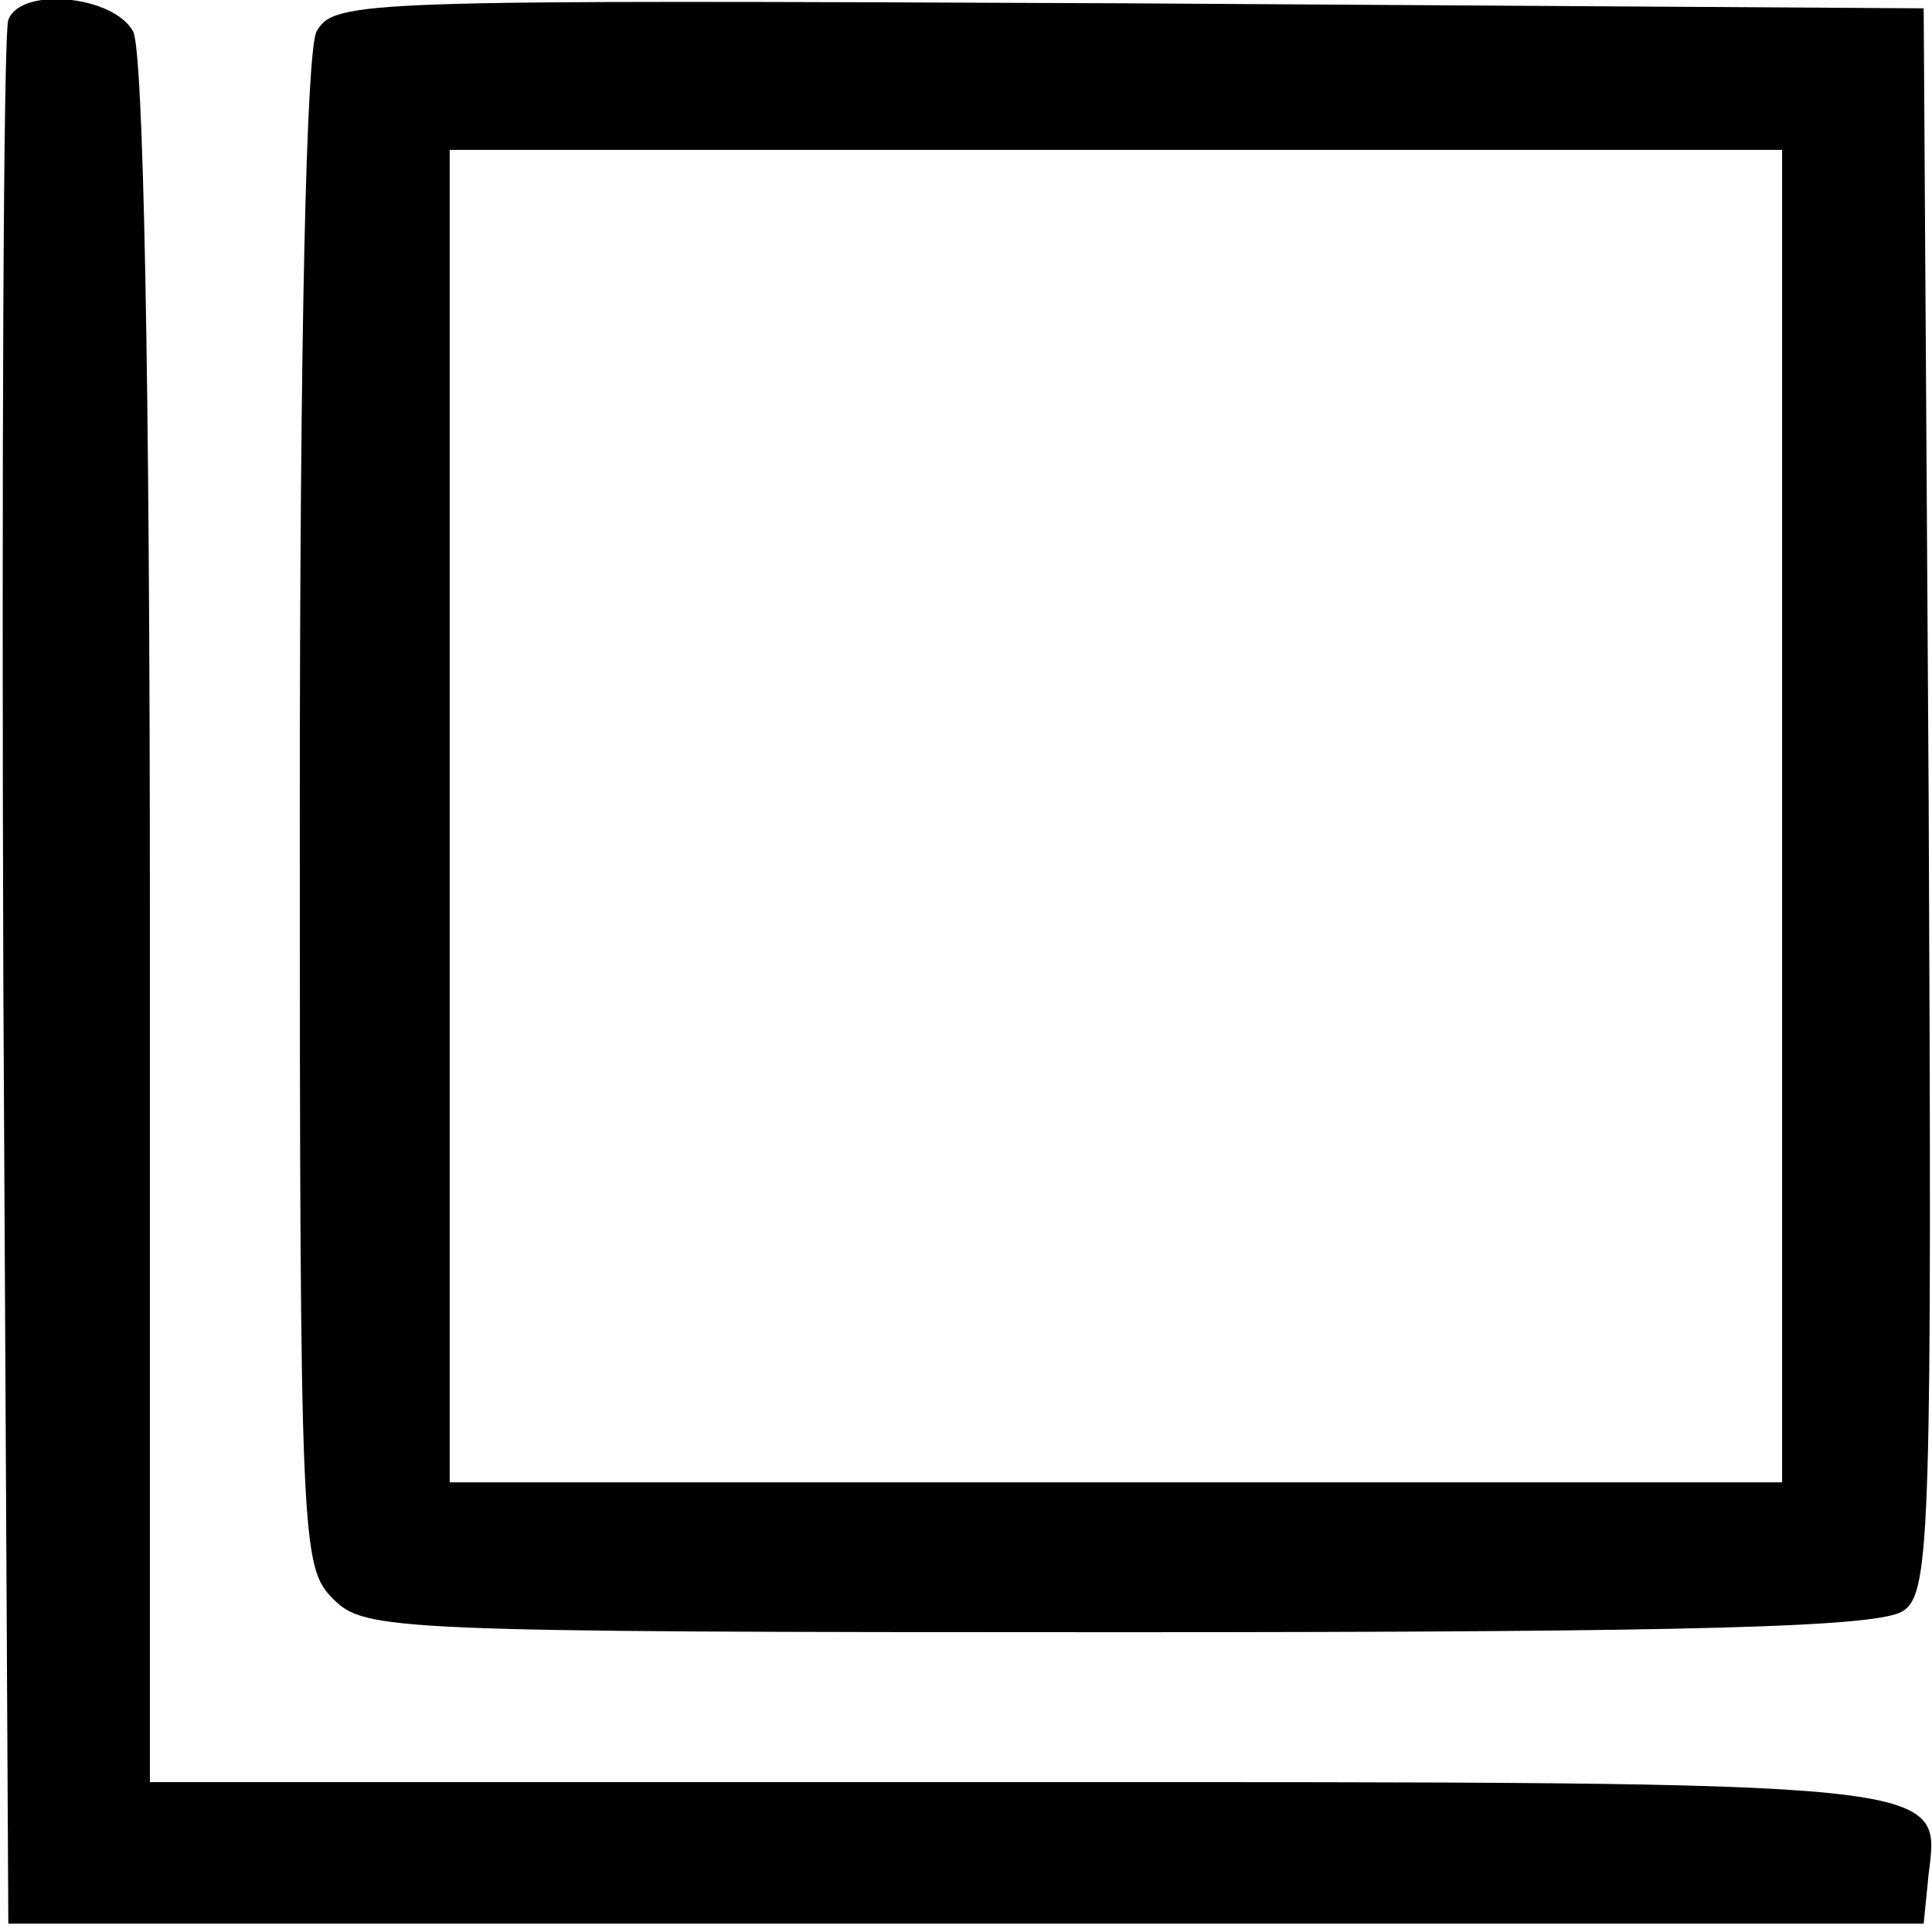 <?xml version="1.0" standalone="no"?>
<!DOCTYPE svg PUBLIC "-//W3C//DTD SVG 20010904//EN"
 "http://www.w3.org/TR/2001/REC-SVG-20010904/DTD/svg10.dtd">
<svg version="1.0" xmlns="http://www.w3.org/2000/svg"
 width="116pt" height="116pt" viewBox="0 0 116 116"
 preserveAspectRatio="xMidYMid meet">
<g transform="translate(0,116) scale(0.1,-0.1)"
fill="#000000" stroke="none">
<path d="M5 1148 c-3 -7 -4 -267 -3 -578 l3 -565 575 0 575 0 3 30 c7 56 15
55 -550 55 l-518 0 0 516 c0 336 -4 522 -10 535 -12 22 -68 27 -75 7z"/>
<path d="M190 1141 c-6 -13 -10 -177 -10 -470 0 -438 1 -452 20 -471 19 -19
33 -20 473 -20 347 0 457 3 470 13 16 11 17 49 15 487 l-3 475 -477 3 c-464 2
-477 2 -488 -17z m880 -471 l0 -400 -400 0 -400 0 0 400 0 400 400 0 400 0 0
-400z"/>
</g>
</svg>
